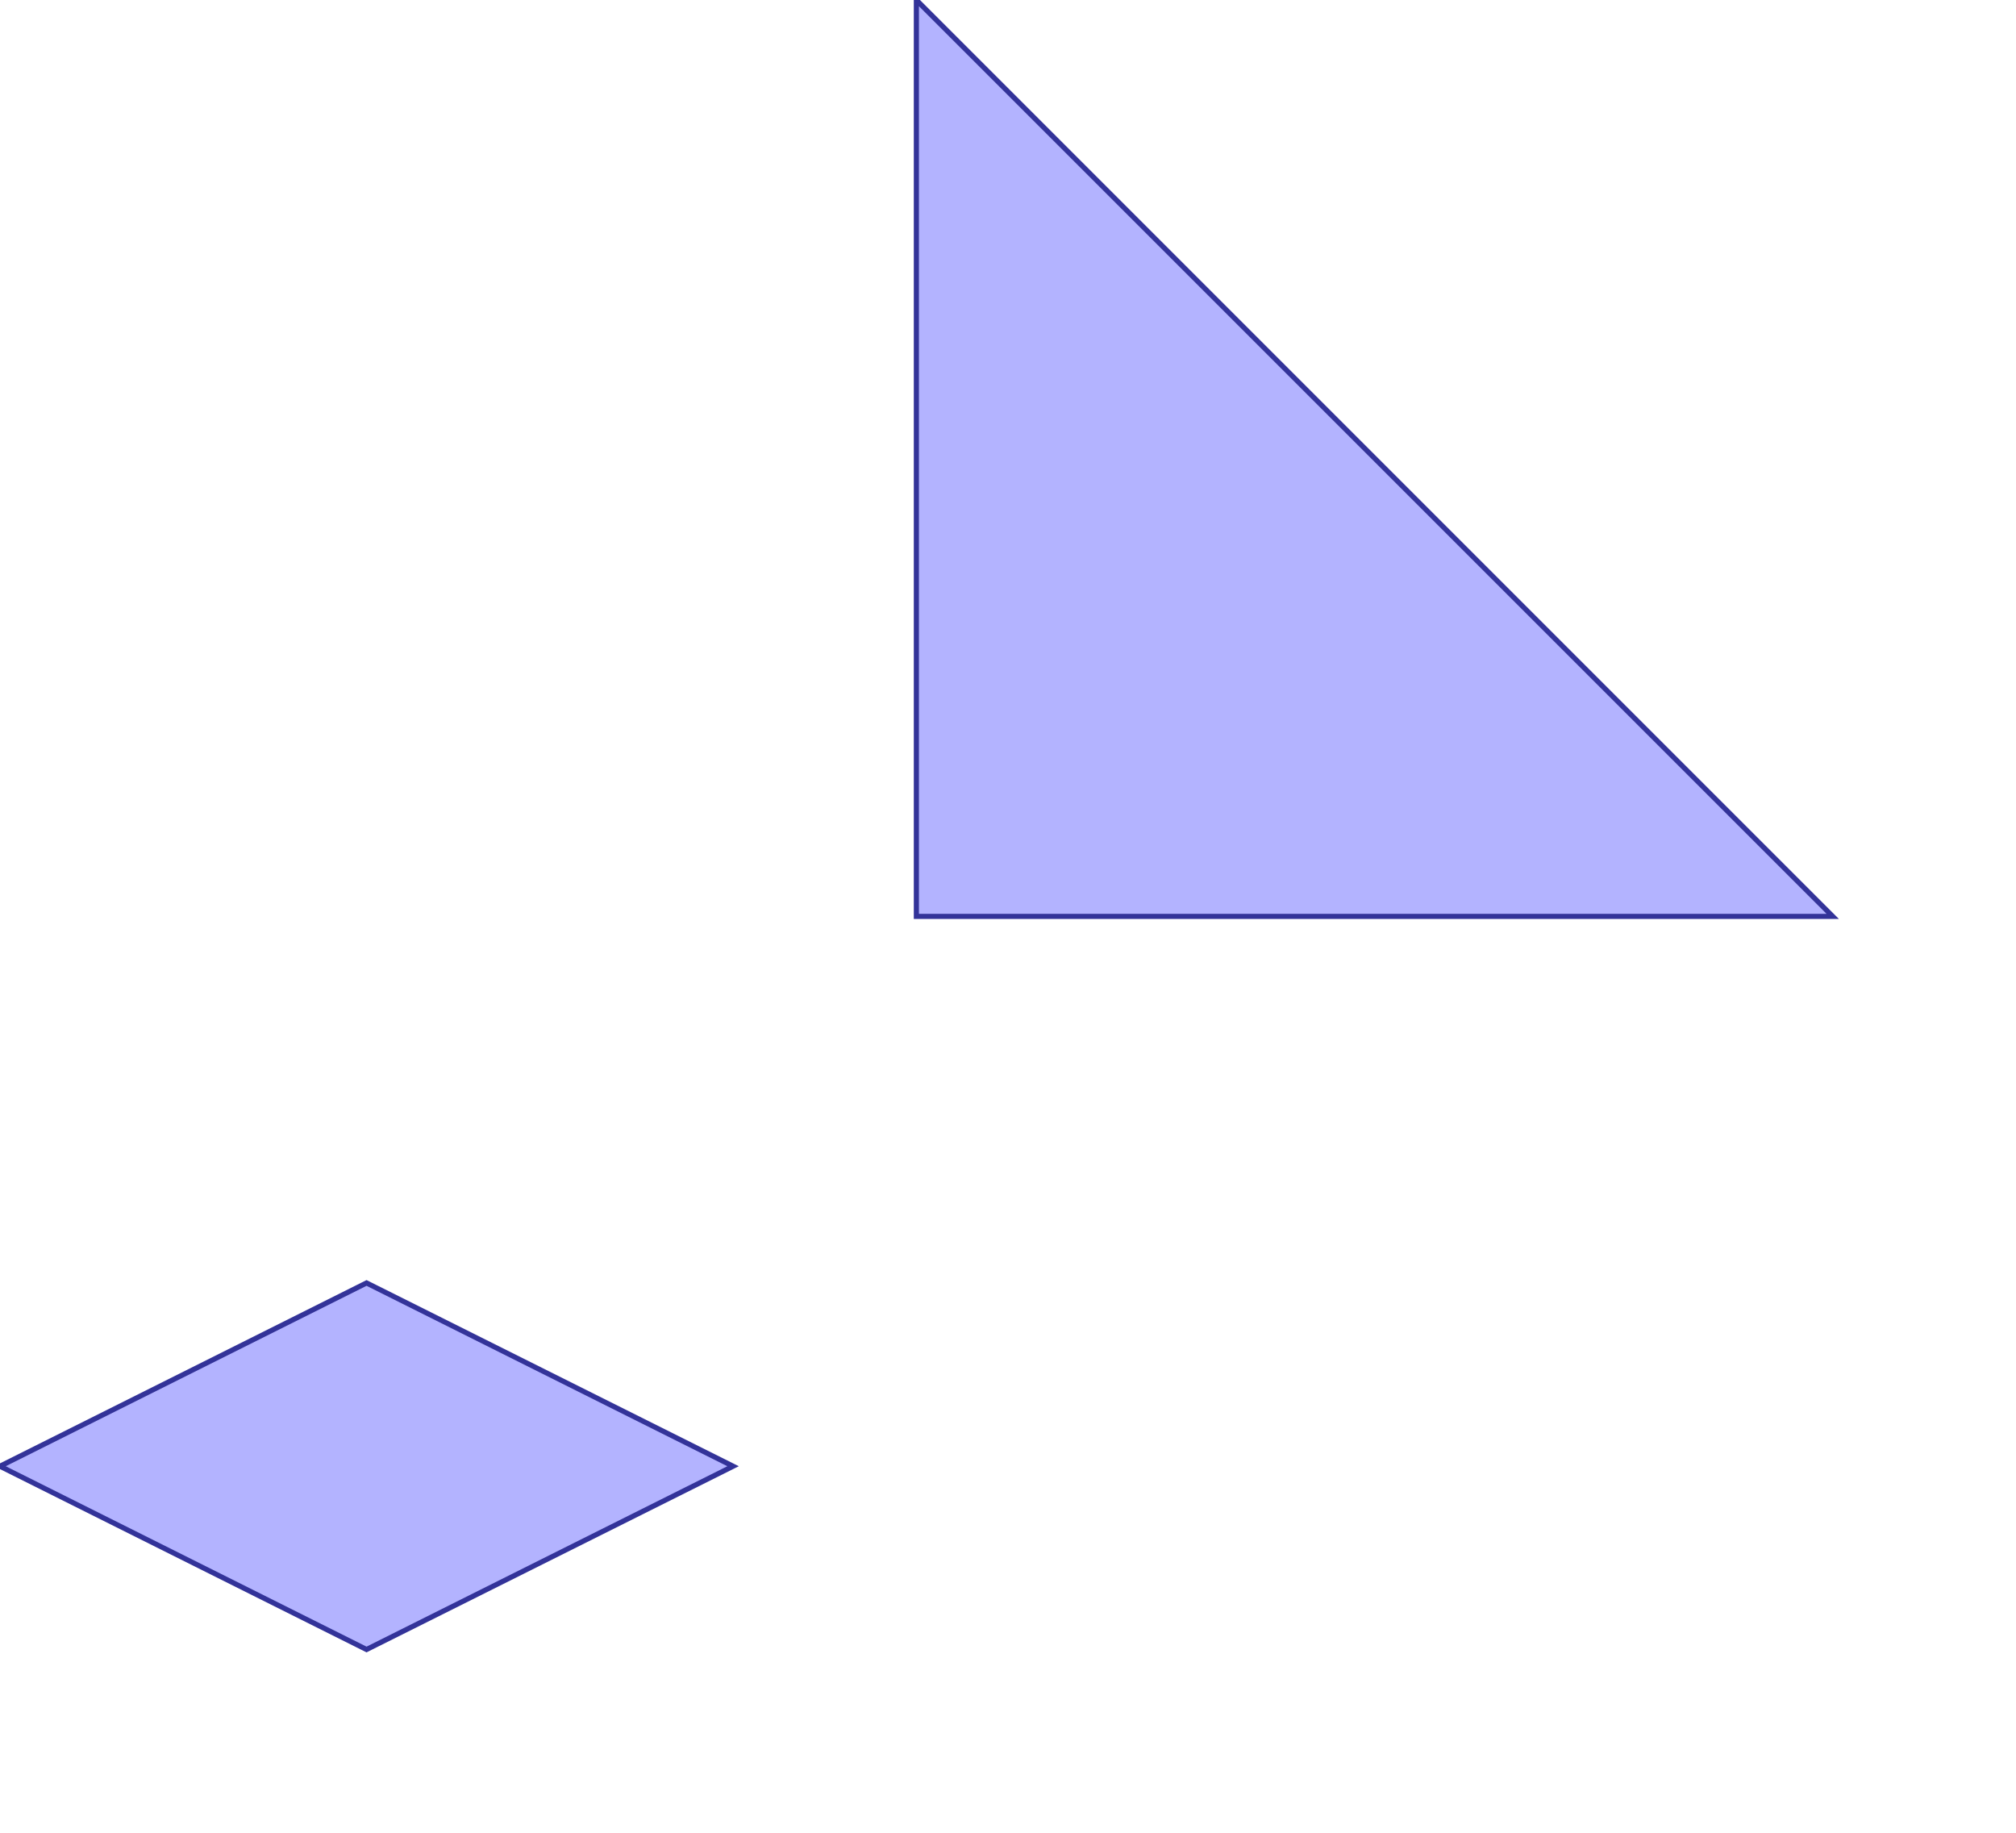 <?xml version="1.0" standalone="no"?>
<!DOCTYPE svg PUBLIC "-//W3C//DTD SVG 1.1//EN"
"http://www.w3.org/Graphics/SVG/1.1/DTD/svg11.dtd">
<svg  version="1.1" xmlns="http://www.w3.org/2000/svg" xmlns:xlink="http://www.w3.org/1999/xlink" viewBox="0 0 11 10">
<g title="A + B (CGAL EPECK)" fill-rule="evenodd">
<path d="M 0,8.0 L 2.0,9.0 L 4.0,8.0 L 2.0,7.0 L 0,8.0 z" style="fill-opacity:0.3;fill:rgb(0,0,255);stroke:rgb(51,51,153);stroke-width:0.028" />
<path d="M 10.0,5.0 L 5.0,0 L 5.0,5.0 L 10.0,5.0 z" style="fill-opacity:0.3;fill:rgb(0,0,255);stroke:rgb(51,51,153);stroke-width:0.028" />
</g></svg>